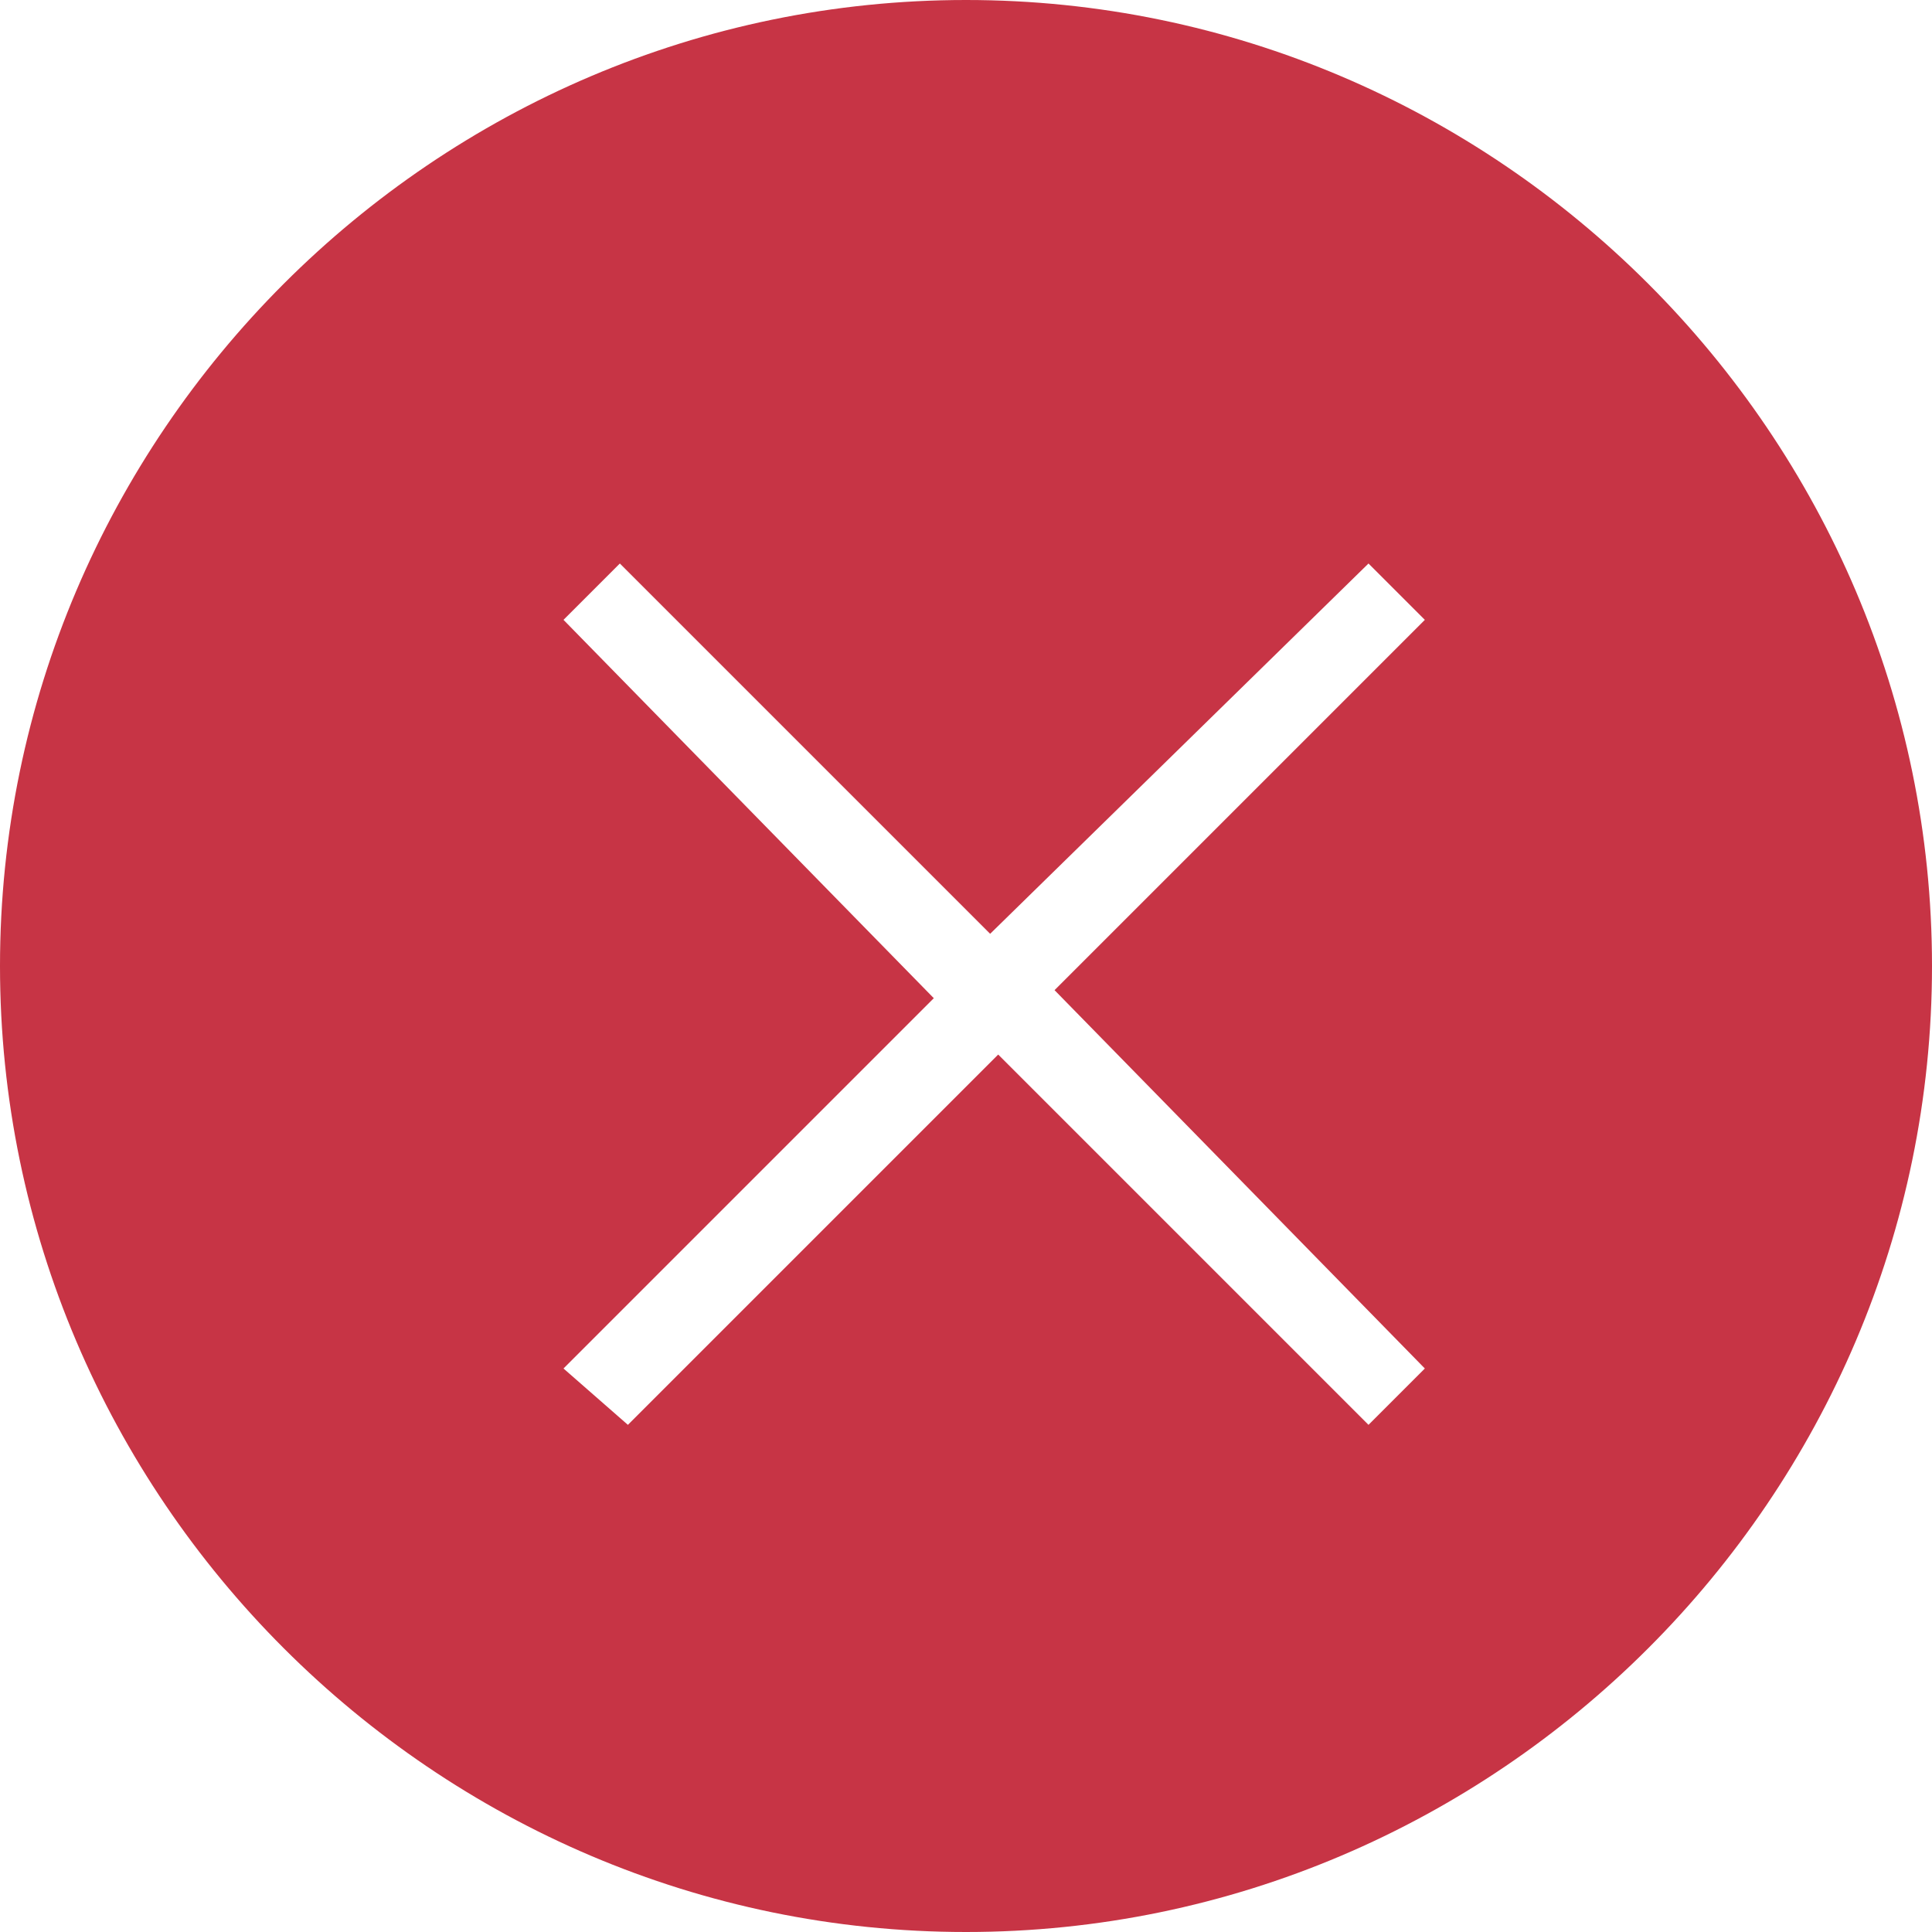 <?xml version="1.0" standalone="no"?><!DOCTYPE svg PUBLIC "-//W3C//DTD SVG 1.1//EN" "http://www.w3.org/Graphics/SVG/1.1/DTD/svg11.dtd"><svg t="1580884817036" class="icon" viewBox="0 0 1024 1024" version="1.1" xmlns="http://www.w3.org/2000/svg" p-id="1530" xmlns:xlink="http://www.w3.org/1999/xlink" width="16" height="16"><defs><style type="text/css"></style></defs><path d="M512 0C230.4 0 0 230.4 0 512s230.4 512 512 512 512-230.4 512-512S793.6 0 512 0z m243.2 725.333l-29.867 29.867-196.267-196.267-196.267 196.267L298.667 725.333l196.267-196.267L298.667 328.533l29.867-29.867 196.267 196.267L725.333 298.667l29.867 29.867-196.267 196.267 196.267 200.533z" p-id="1531" fill="#c73445"></path></svg>